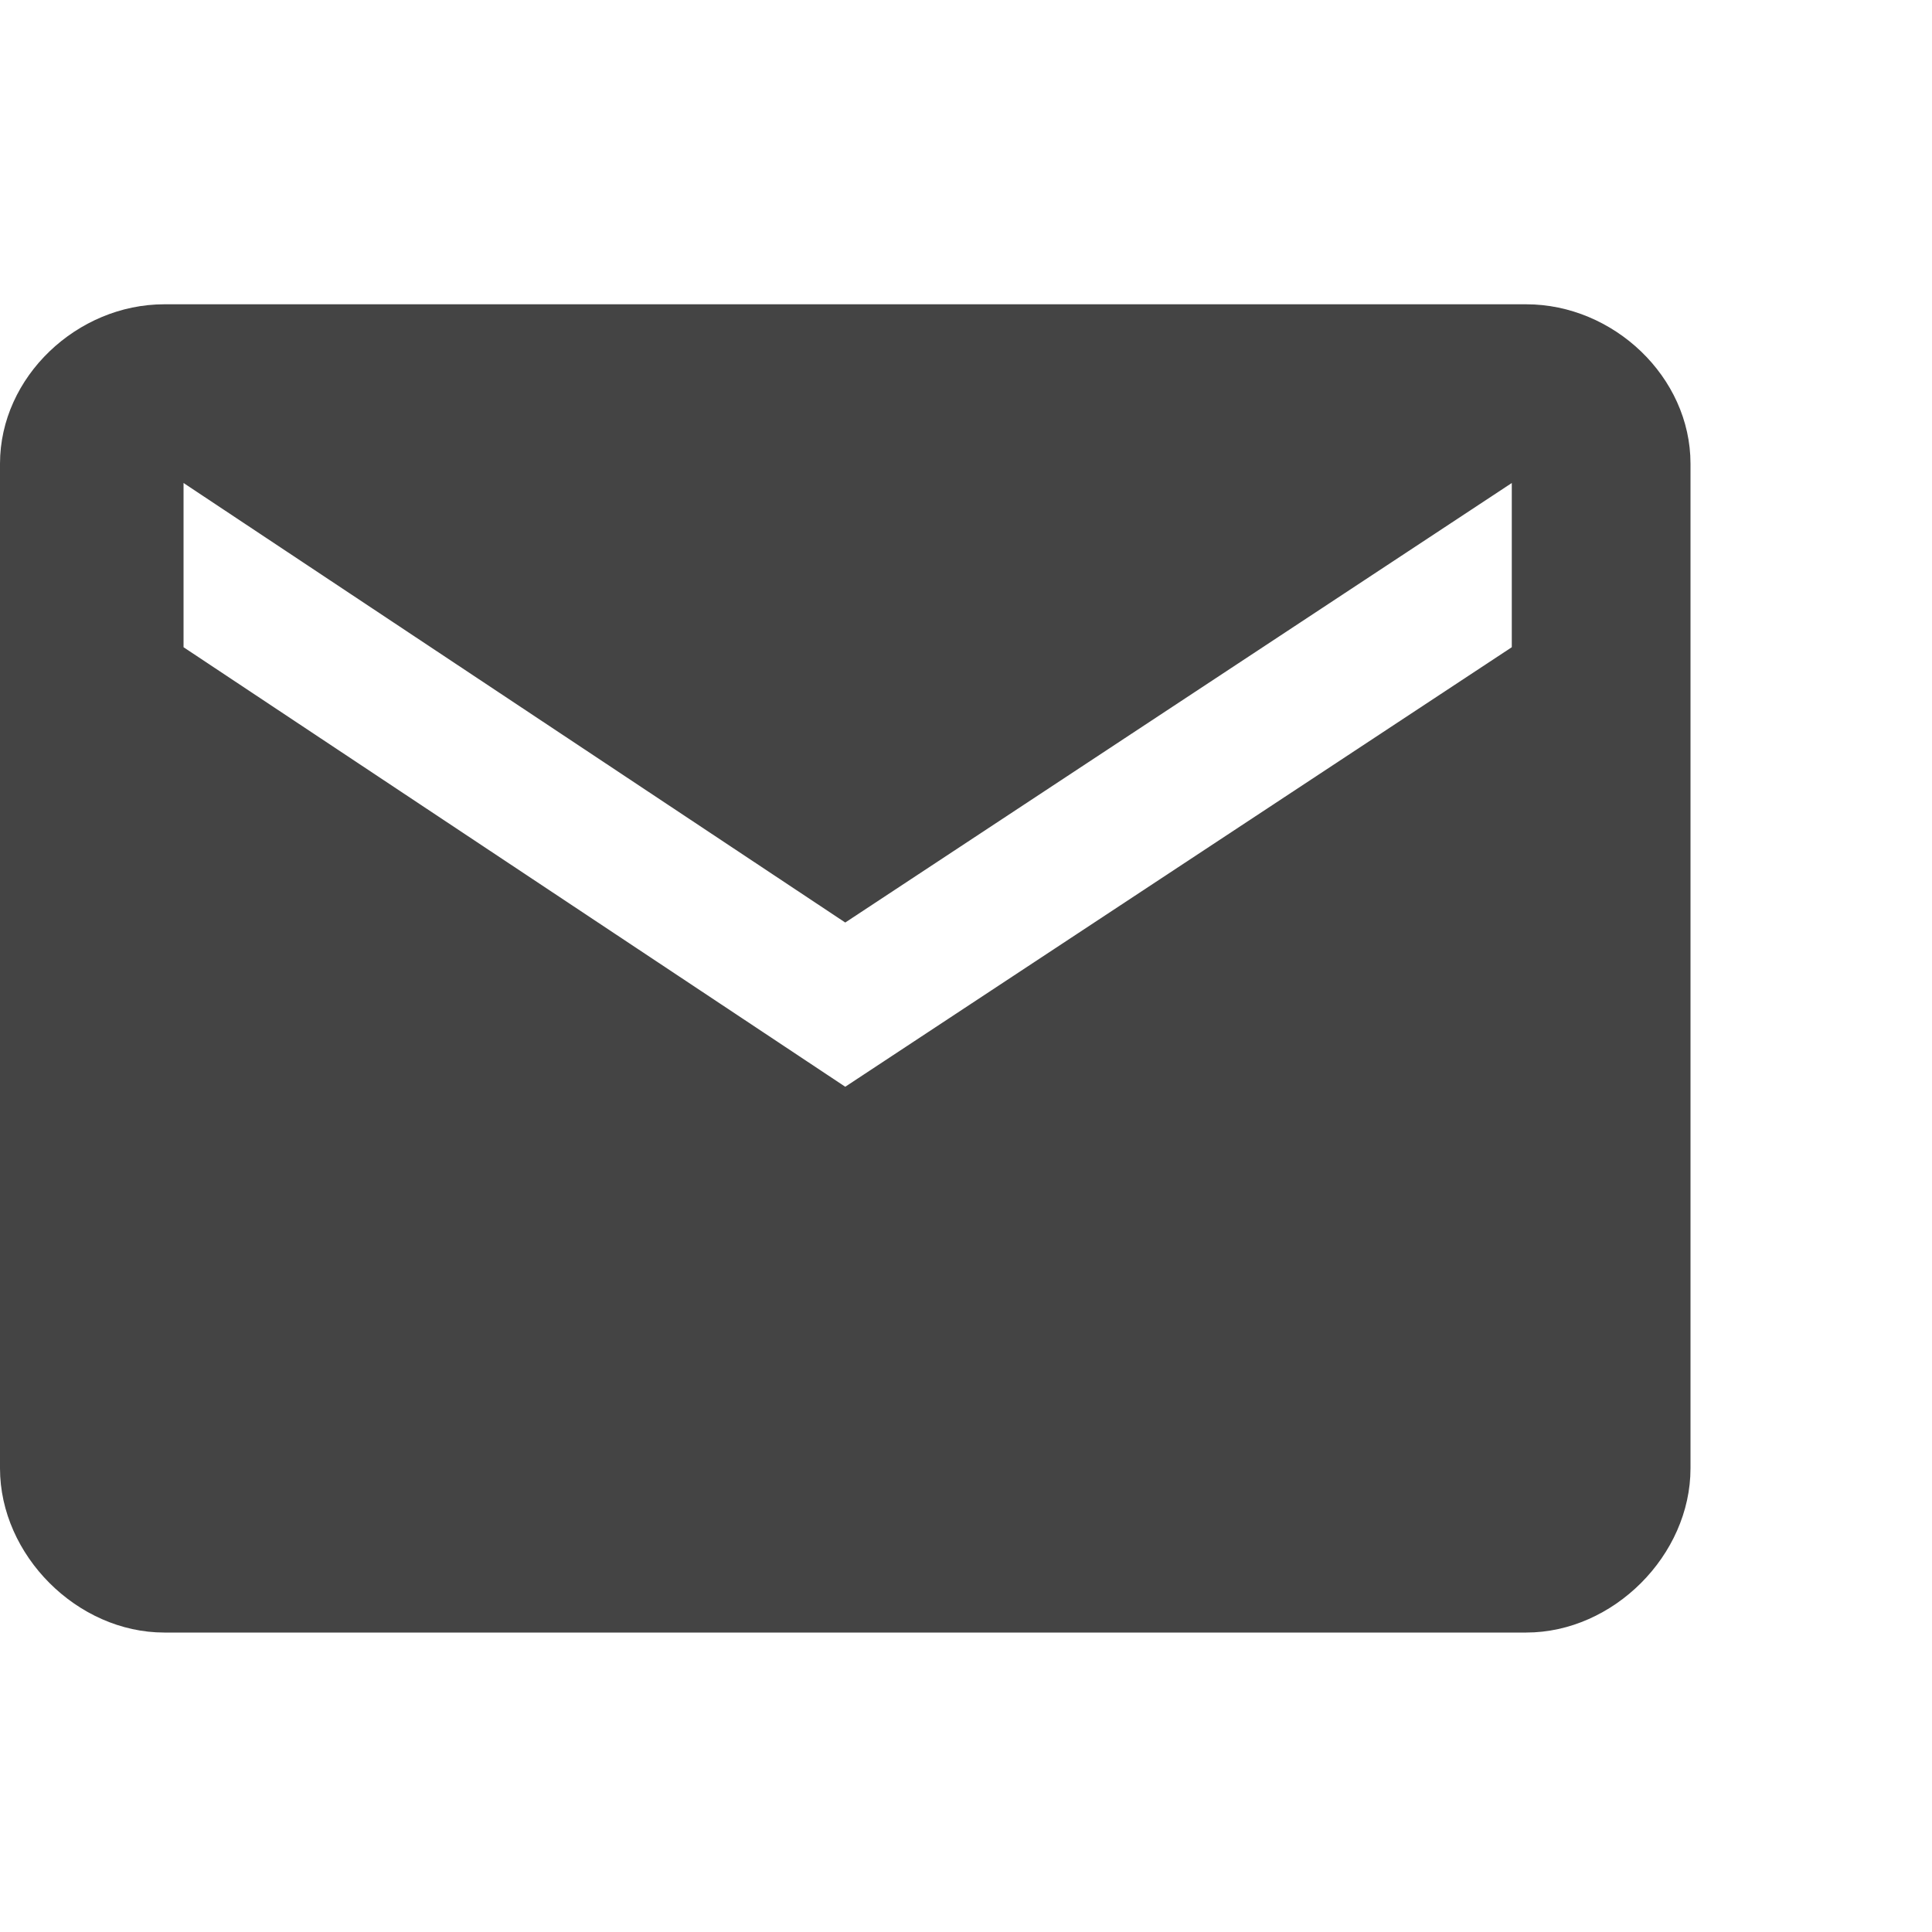 <?xml version="1.0"?><svg xmlns="http://www.w3.org/2000/svg" width="40" height="40" viewBox="0 0 40 40"><path fill="#444" d="m31.6 6.3c1.8 0 3.4 1.5 3.4 3.3v20.8c0 1.8-1.6 3.4-3.4 3.4h-28.2c-1.8 0-3.4-1.6-3.4-3.4v-20.8c0-1.8 1.6-3.3 3.4-3.3h28.2z m-0.3 7.1v-3.4l-13.8 9.1-13.7-9.1v3.4l13.7 9.1z"></path></svg>
